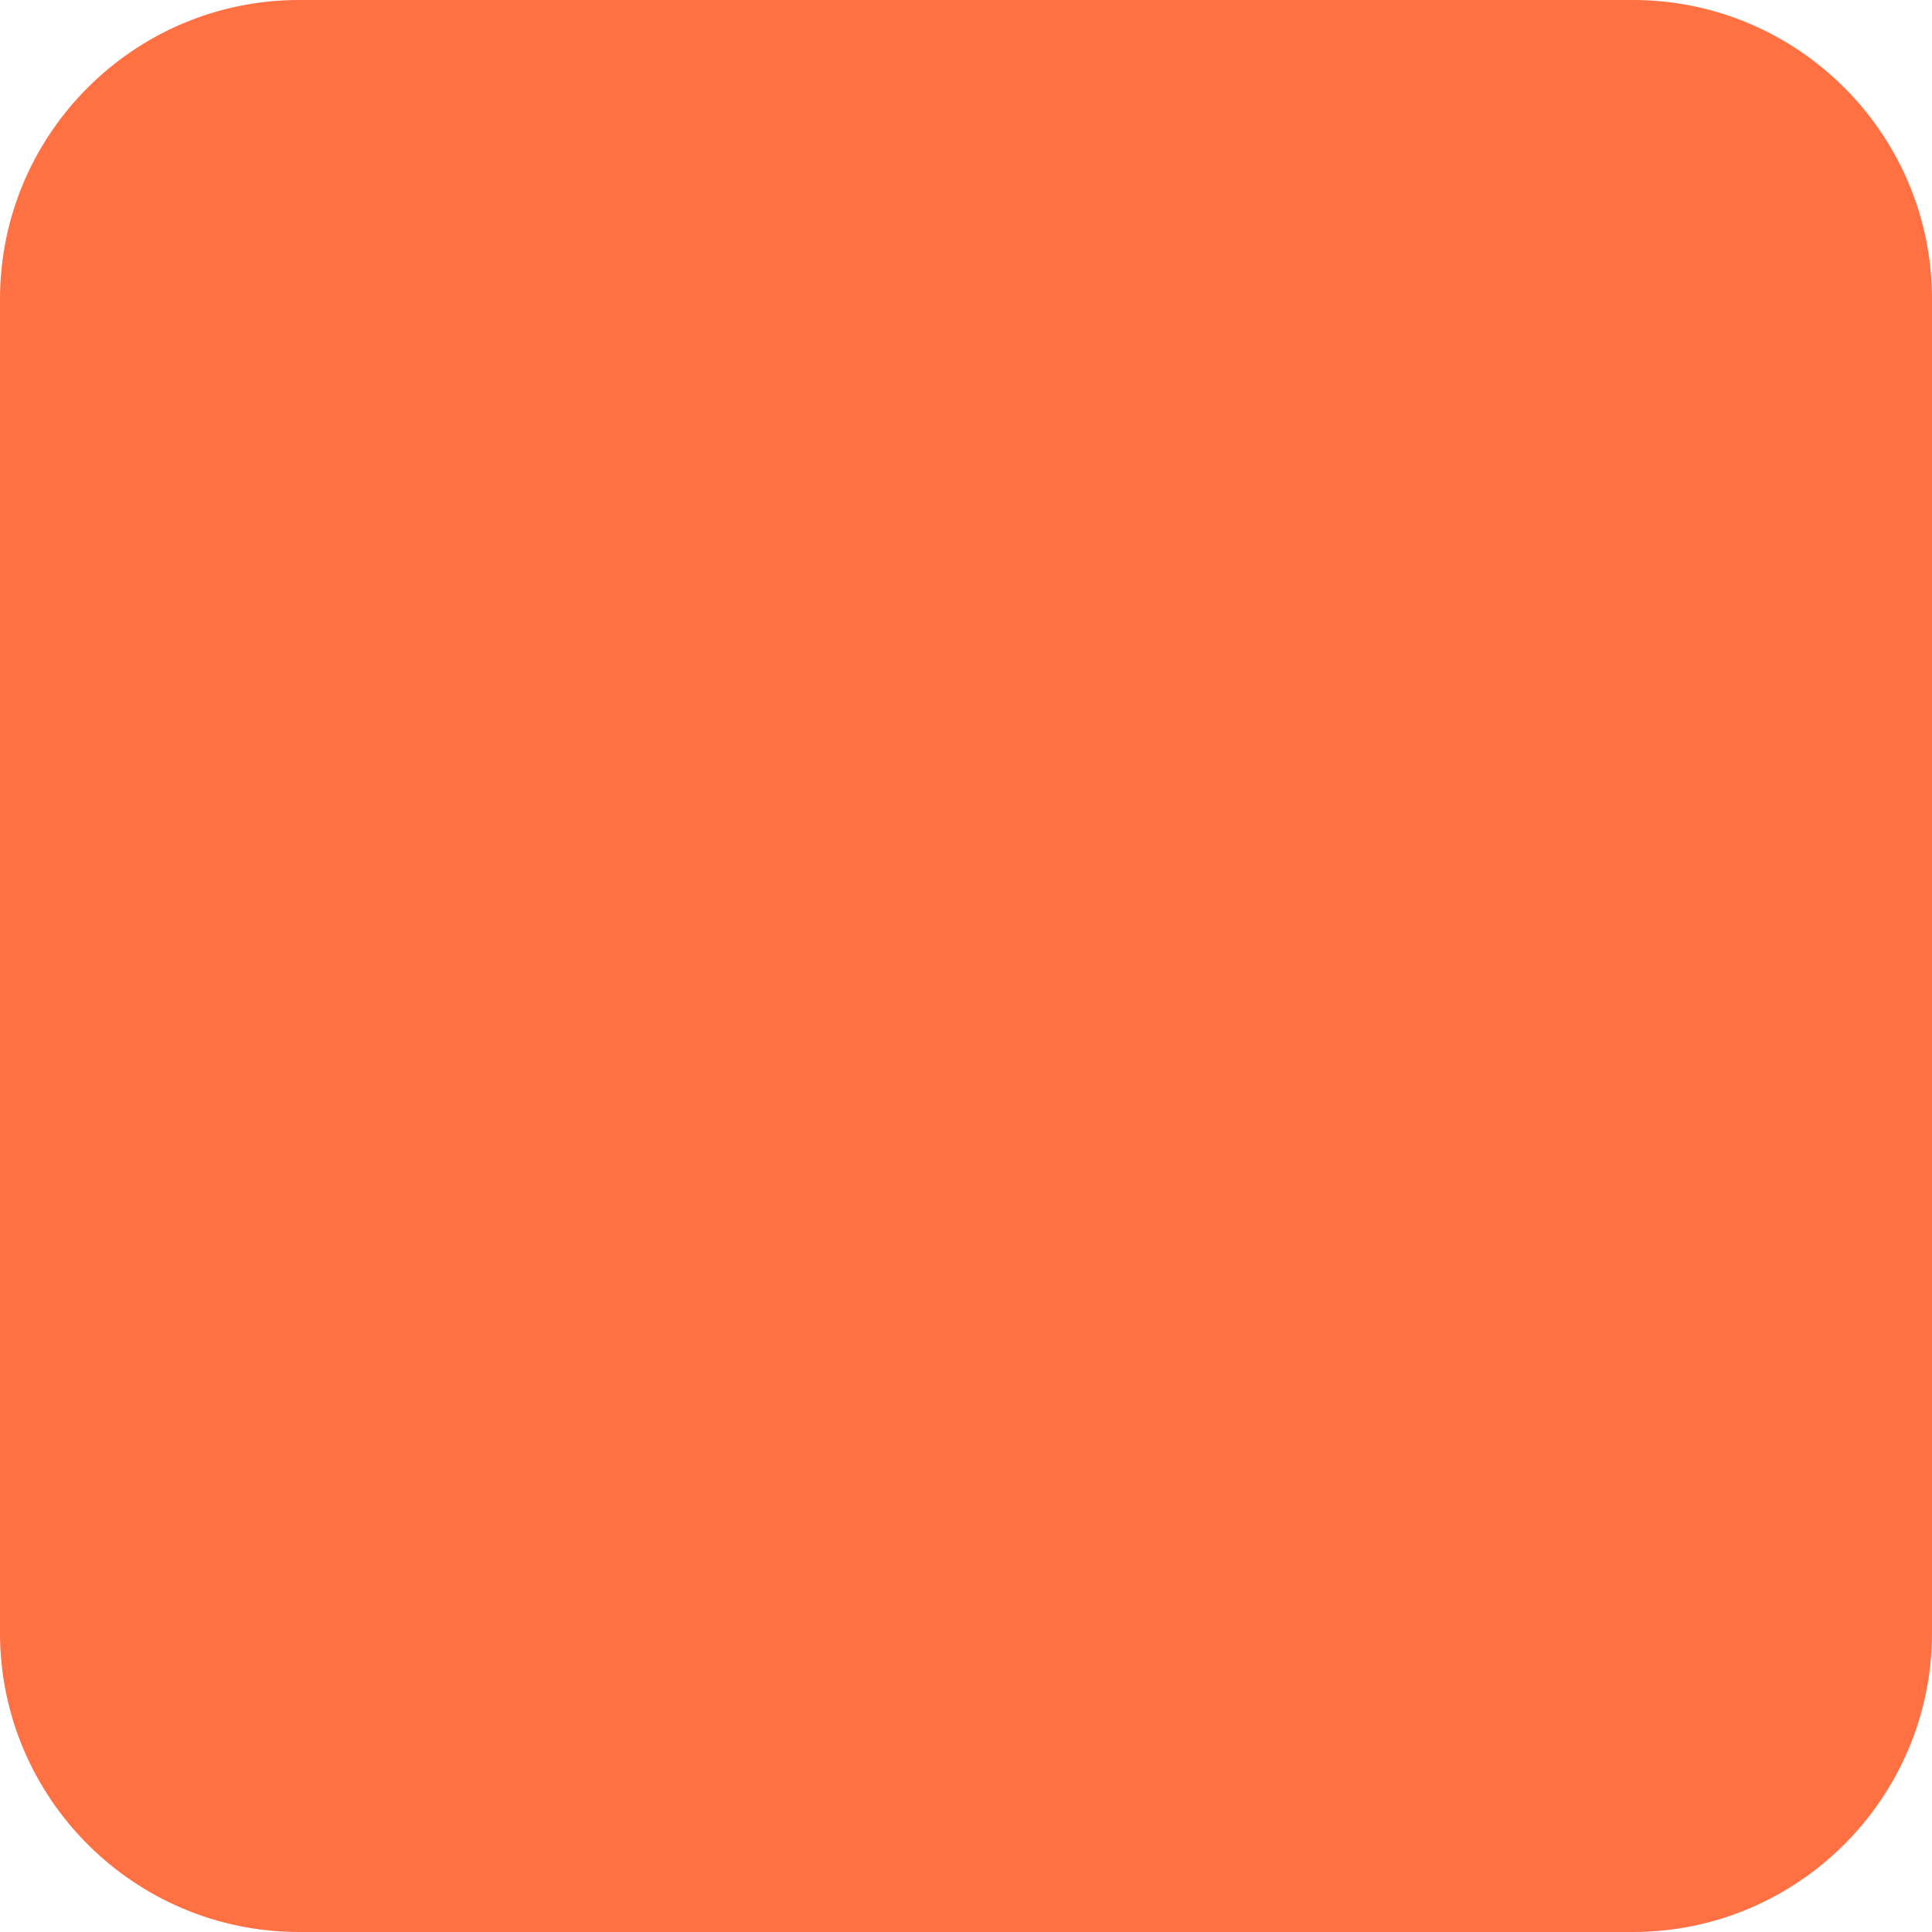 <?xml version="1.0" encoding="UTF-8" standalone="no"?>
<!DOCTYPE svg PUBLIC "-//W3C//DTD SVG 1.1//EN" "http://www.w3.org/Graphics/SVG/1.1/DTD/svg11.dtd">
<svg version="1.1" xmlns="http://www.w3.org/2000/svg" xmlns:xlink="http://www.w3.org/1999/xlink" preserveAspectRatio="xMidYMid meet" viewBox="0 0 50 50" width="50" height="50"><defs><path d="M42.26 0C46.53 0 50 3.47 50 7.74C50 16.2 50 33.8 50 42.26C50 46.53 46.53 50 42.26 50C33.8 50 16.2 50 7.74 50C3.47 50 0 46.53 0 42.26C0 33.8 0 16.2 0 7.74C0 3.47 3.47 0 7.74 0C16.2 0 33.8 0 42.26 0Z" id="g1p9btOTkF"></path></defs><g><g><g><use xlink:href="#g1p9btOTkF" opacity="1" fill="#ff7043" fill-opacity="1"></use></g></g></g></svg>